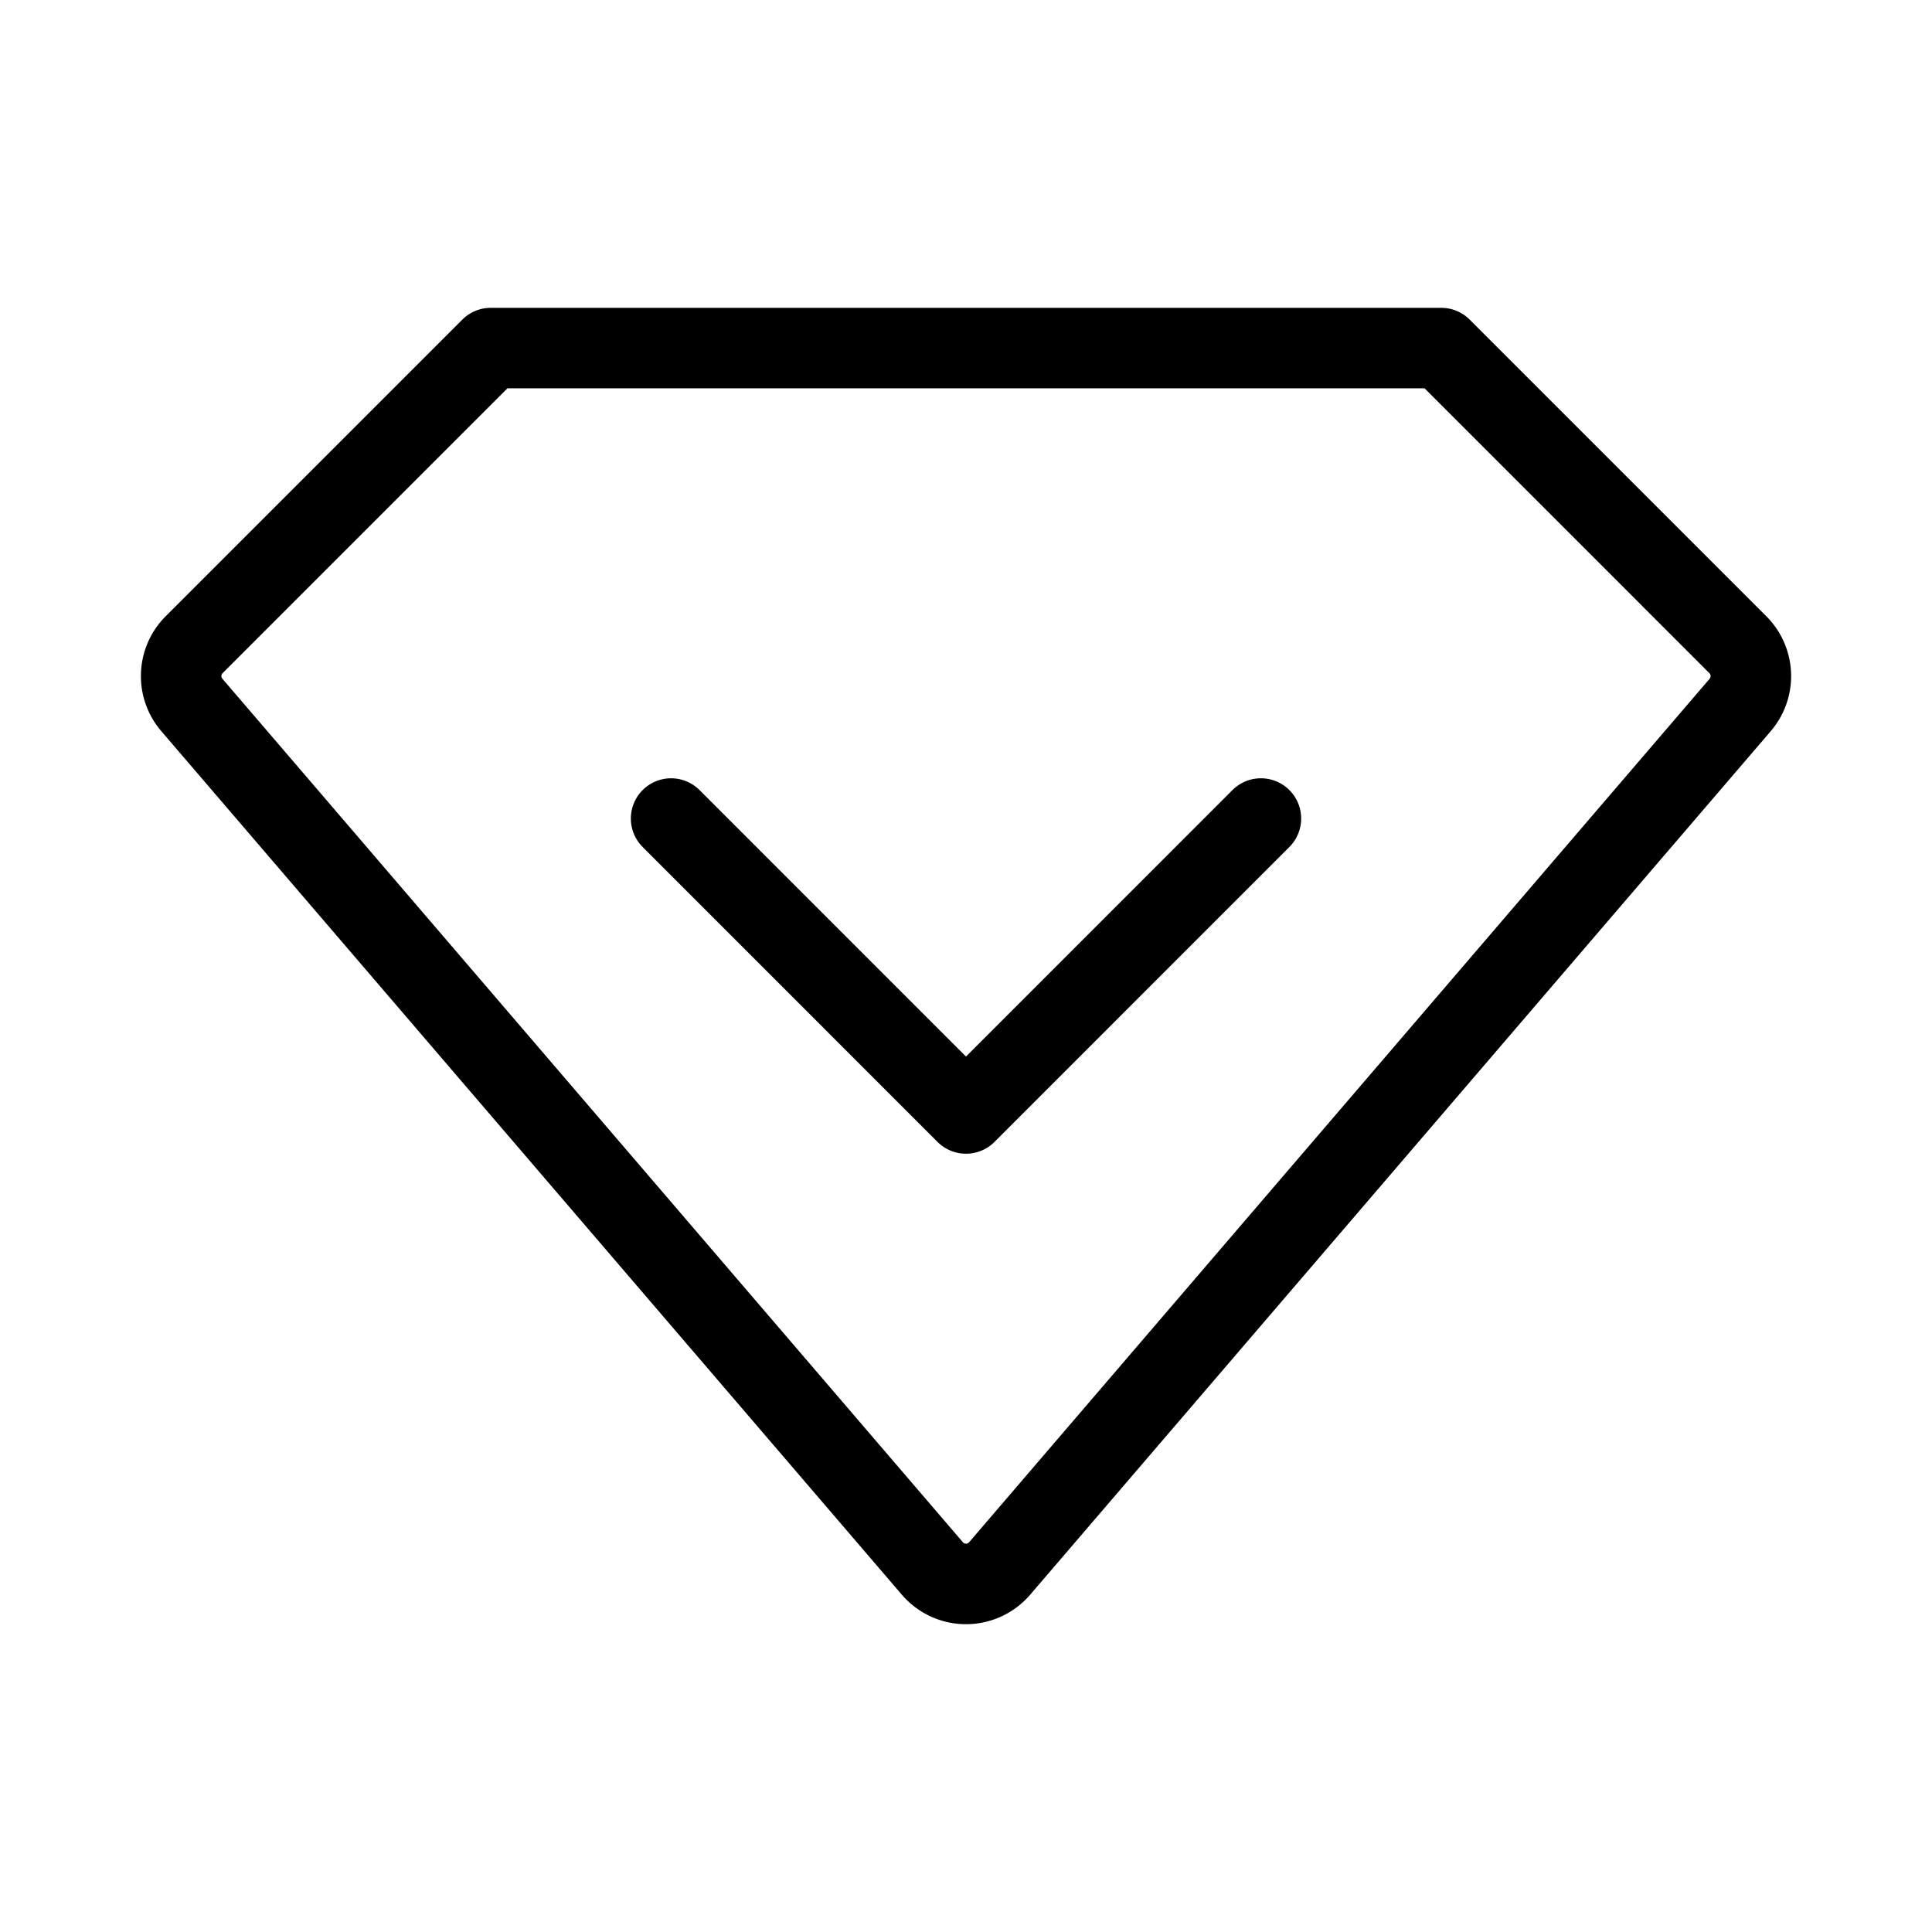 <svg xmlns="http://www.w3.org/2000/svg" viewBox="0 0 48 48"><defs><style>.a{stroke-width:2px;stroke-width:2px;fill:none;stroke:#000;stroke-linecap:round;stroke-linejoin:round;}</style></defs><path class="a" d="M43.177,16.018l-7.37-7.37H12.193l-7.37,7.37a1.102,1.102,0,0,0-.057,1.496L23.164,38.968a1.101,1.101,0,0,0,1.672,0L43.235,17.514A1.102,1.102,0,0,0,43.177,16.018Z"/><polyline class="a" points="16.673 20.336 24 27.664 31.327 20.336"/></svg>